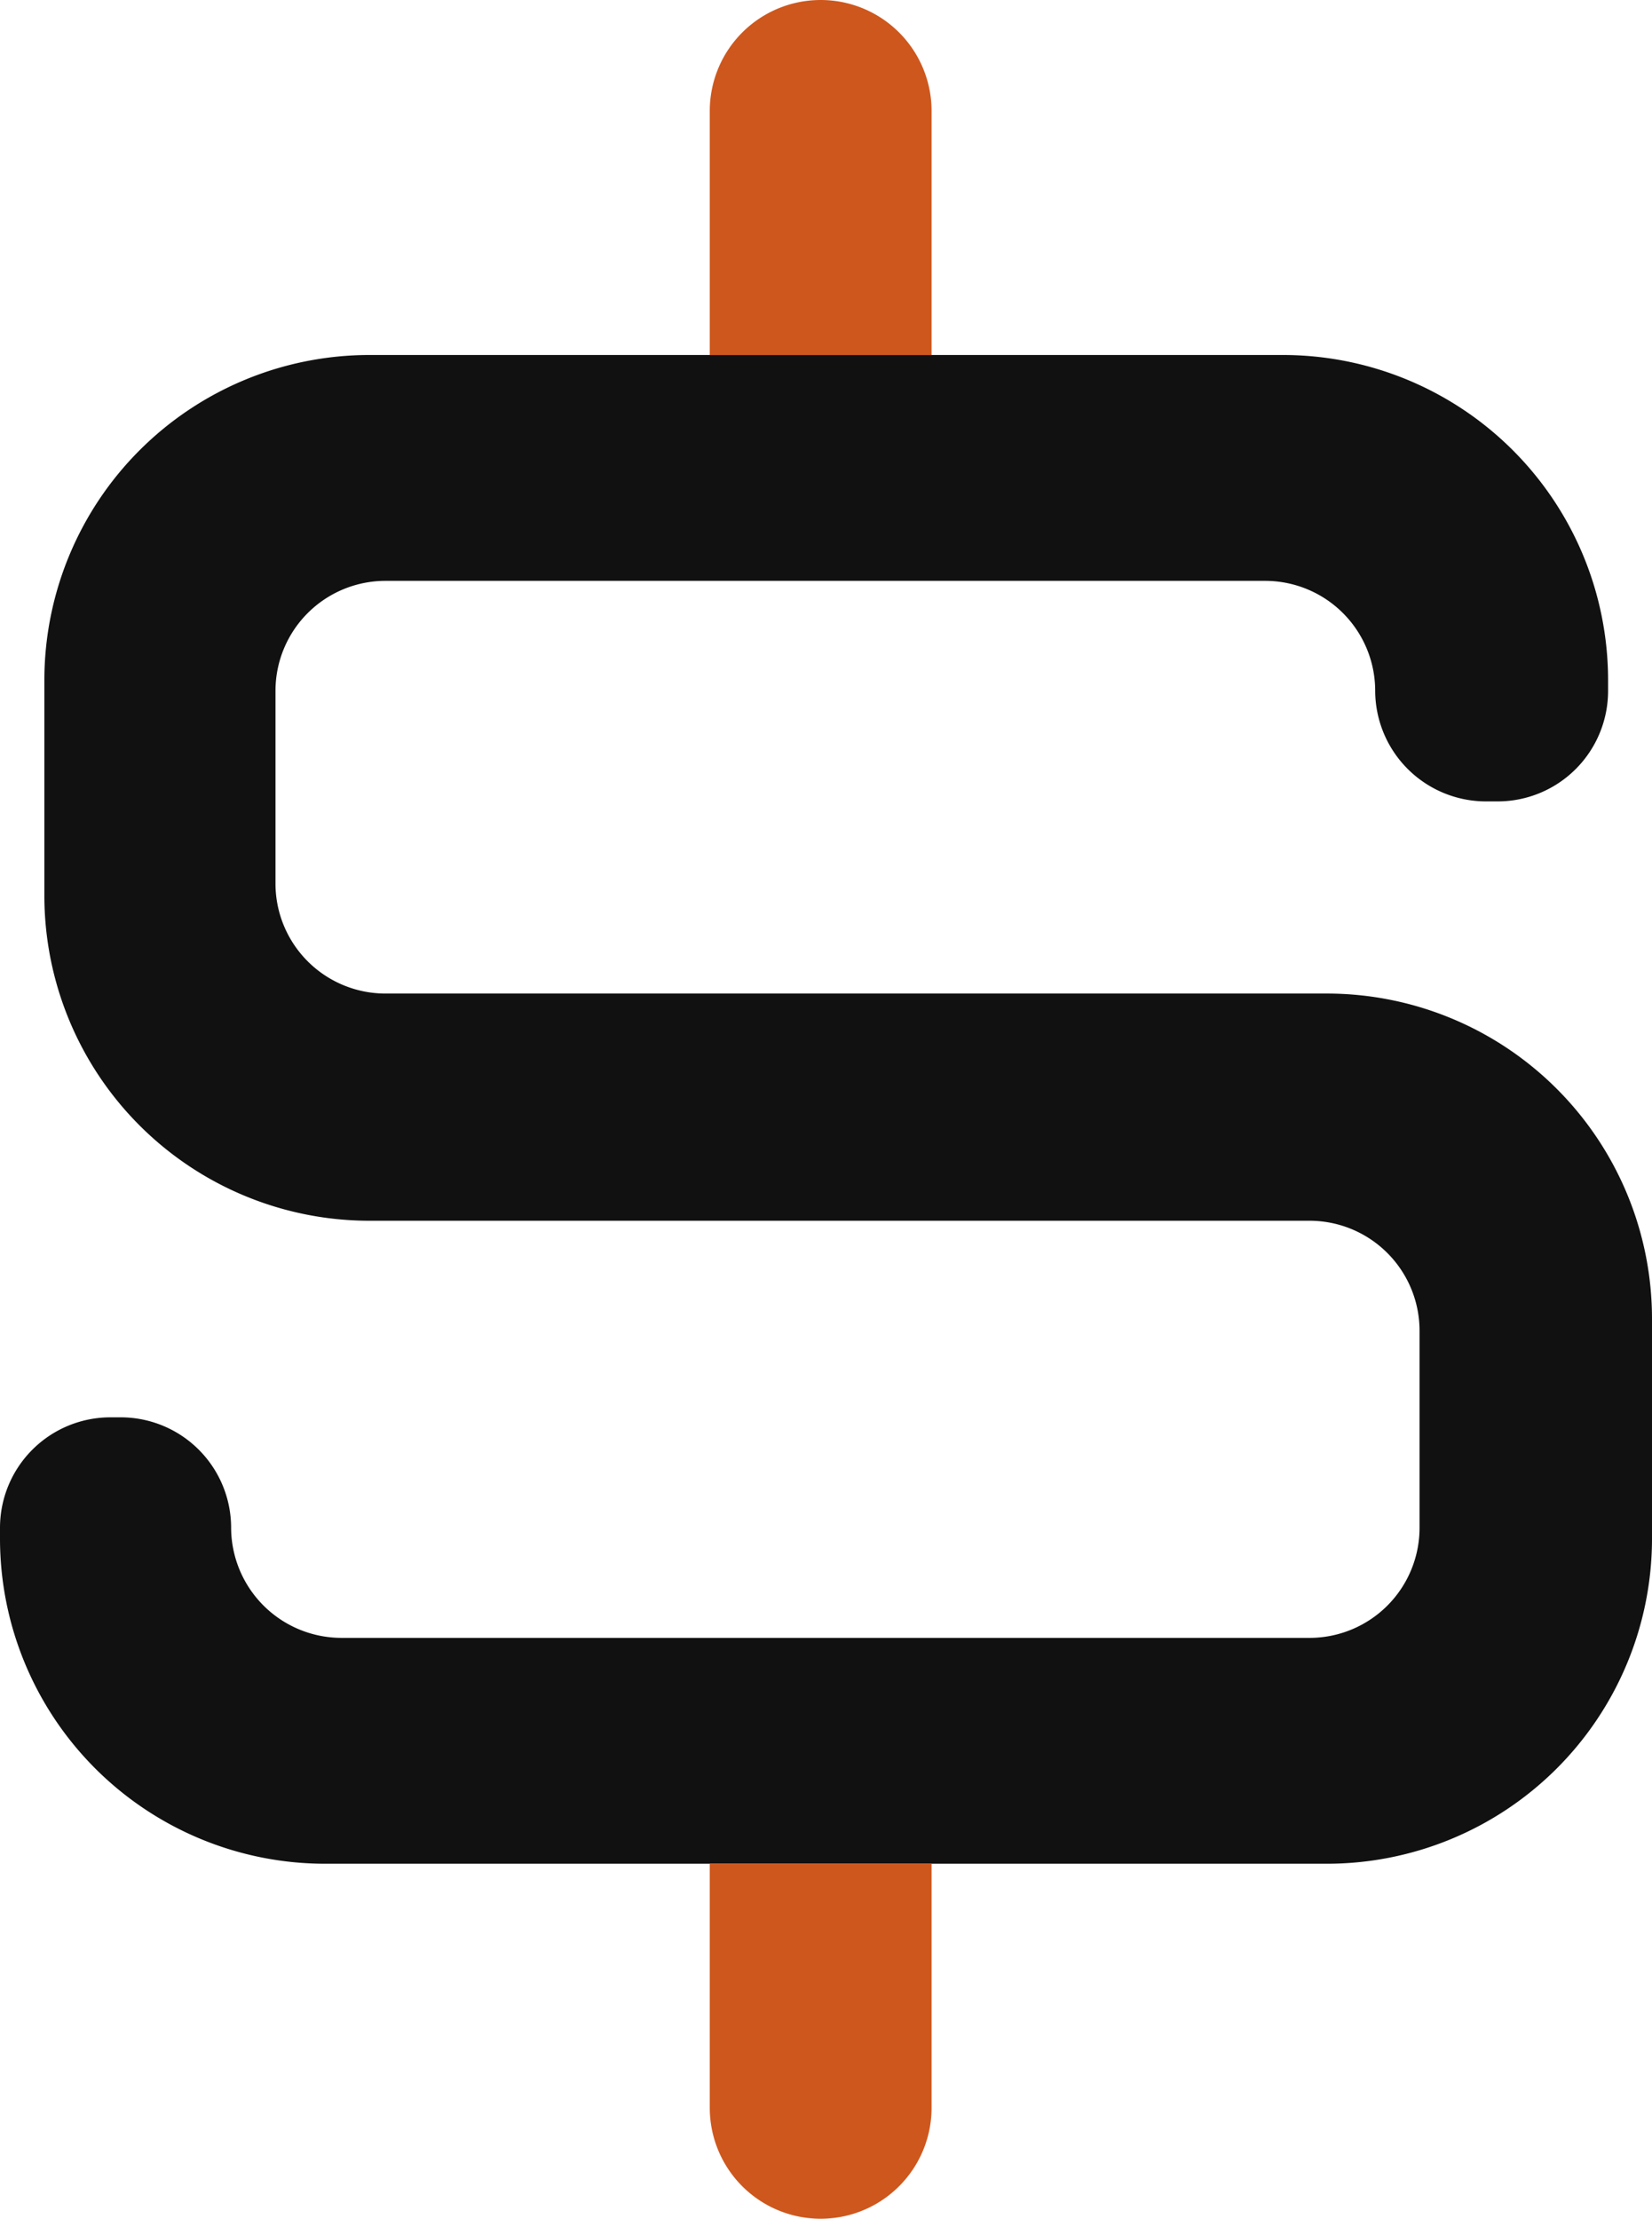 <?xml version="1.0" encoding="UTF-8" standalone="no"?>
<svg xmlns="http://www.w3.org/2000/svg" width="37.24" height="50" viewBox="0 0 37.24 50">
    <defs>
        <style>
            .cls-1 {
                fill: #111;
            }
            .cls-2 {
                fill: #ce571d;
            }
        </style>
    </defs>
    <title>Dollar</title>
    <g id="Layer_2" data-name="Layer 2">
        <g id="Dollar"><path
            class="cls-1"
            d="M33.77 18.06h-.25A2.5 2.5 0 0 1 31 15.57a2.48 2.48 0 0 0-2.48-2.48H8.69a2.48 2.48 0 0 0-2.48 2.48v4.34a2.48 2.48 0 0 0 2.48 2.48h21.22a7.33 7.33 0 0 1 7.33 7.33v5A7.33 7.33 0 0 1 29.91 42H7.33A7.33 7.33 0 0 1 0 34.67v-.24a2.49 2.49 0 0 1 2.48-2.49h.25a2.49 2.49 0 0 1 2.48 2.49 2.49 2.49 0 0 0 2.49 2.48h21.84A2.48 2.48 0 0 0 32 34.43V30a2.48 2.48 0 0 0-2.49-2.49H8.32A7.33 7.33 0 0 1 1 20.15v-4.82A7.33 7.33 0 0 1 8.32 8h20.6a7.33 7.33 0 0 1 7.33 7.33v.24a2.49 2.49 0 0 1-2.48 2.49z"/><path class="cls-2" d="M16 2.5V8h5V2.5A2.5 2.5 0 0 0 18.5 0 2.5 2.5 0 0 0 16 2.5zM18.5 50a2.5 2.5 0 0 0 2.5-2.5V42h-5v5.5a2.5 2.5 0 0 0 2.5 2.5z"/></g>
    </g>
</svg>
